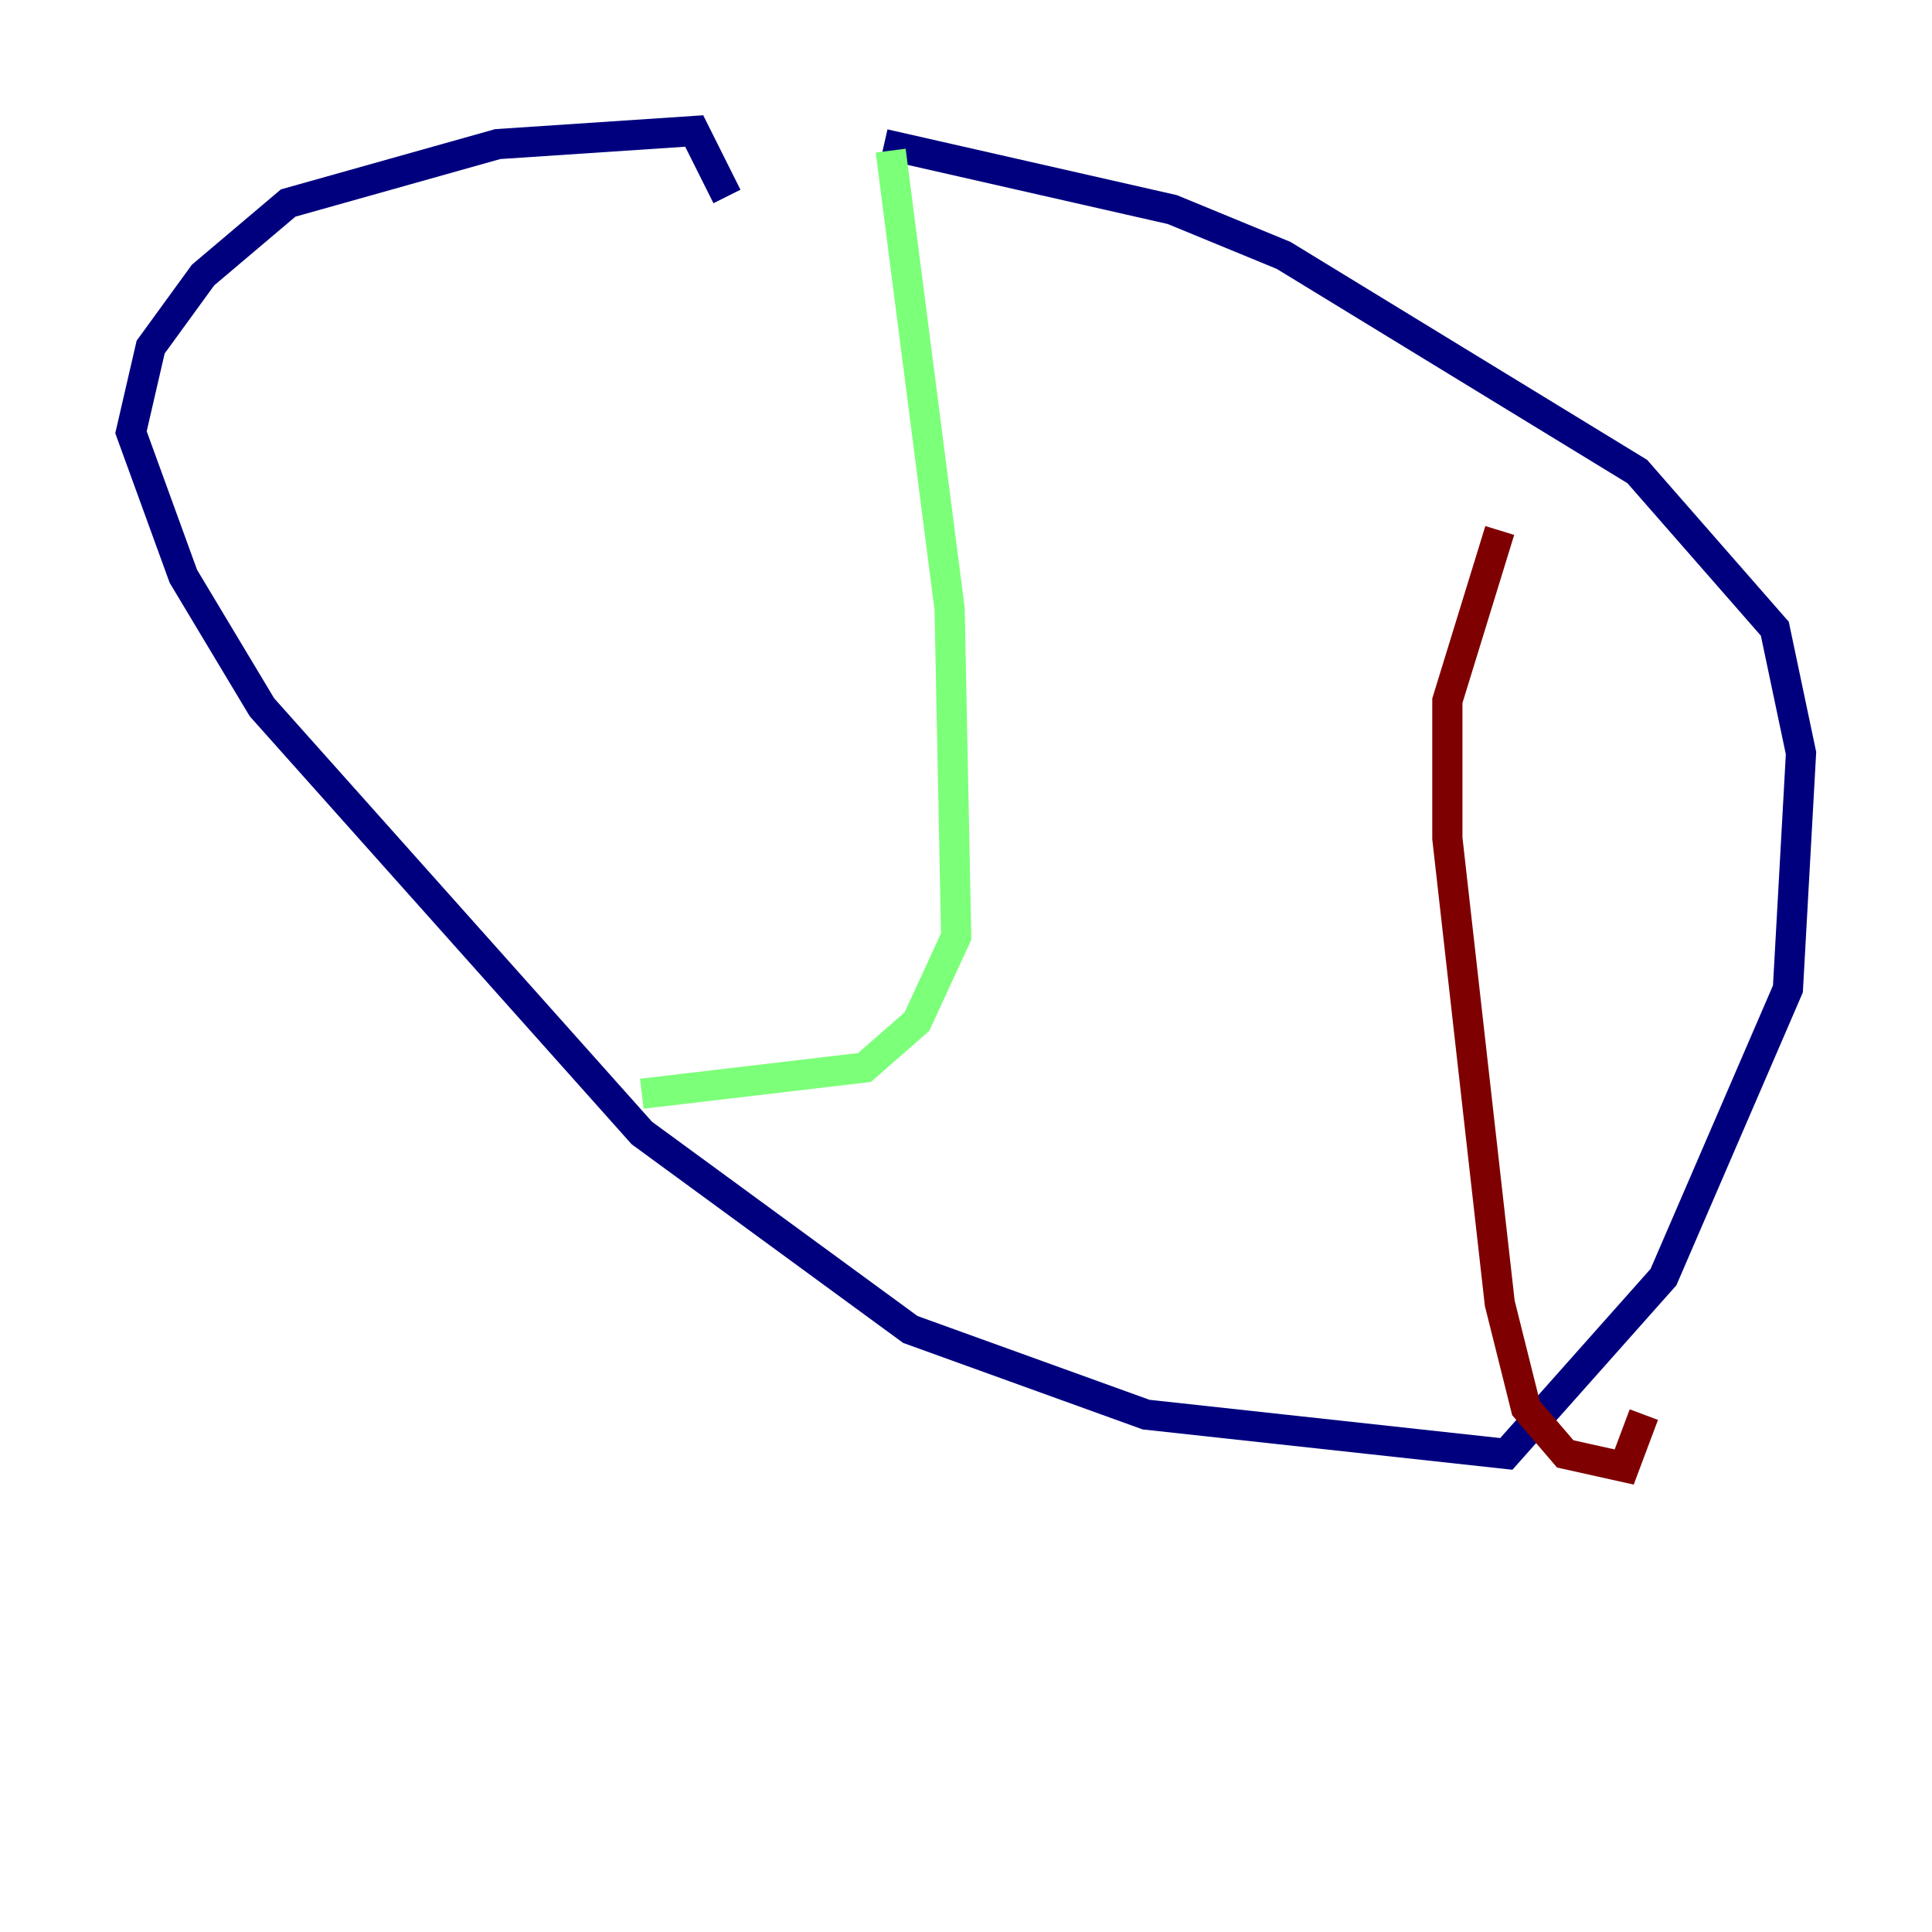<?xml version="1.0" encoding="utf-8" ?>
<svg baseProfile="tiny" height="128" version="1.2" viewBox="0,0,128,128" width="128" xmlns="http://www.w3.org/2000/svg" xmlns:ev="http://www.w3.org/2001/xml-events" xmlns:xlink="http://www.w3.org/1999/xlink"><defs /><polyline fill="none" points="48.163,13.017 45.993,8.678 32.976,9.546 19.091,13.451 13.451,18.224 9.98,22.997 8.678,28.637 12.149,38.183 17.356,46.861 42.522,75.064 60.312,88.081 75.932,93.722 99.797,96.325 110.21,84.61 118.454,65.519 119.322,49.898 117.586,41.654 108.475,31.241 85.044,16.922 77.668,13.885 58.576,9.546" stroke="#00007f" stroke-width="2" /><polyline fill="none" points="59.01,9.98 62.915,40.352 63.349,62.047 60.746,67.688 57.275,70.725 42.522,72.461" stroke="#7cff79" stroke-width="2" /><polyline fill="none" points="99.363,35.146 95.891,46.427 95.891,55.539 99.363,86.346 101.098,93.288 103.702,96.325 107.607,97.193 108.909,93.722" stroke="#7f0000" stroke-width="2" /></svg>